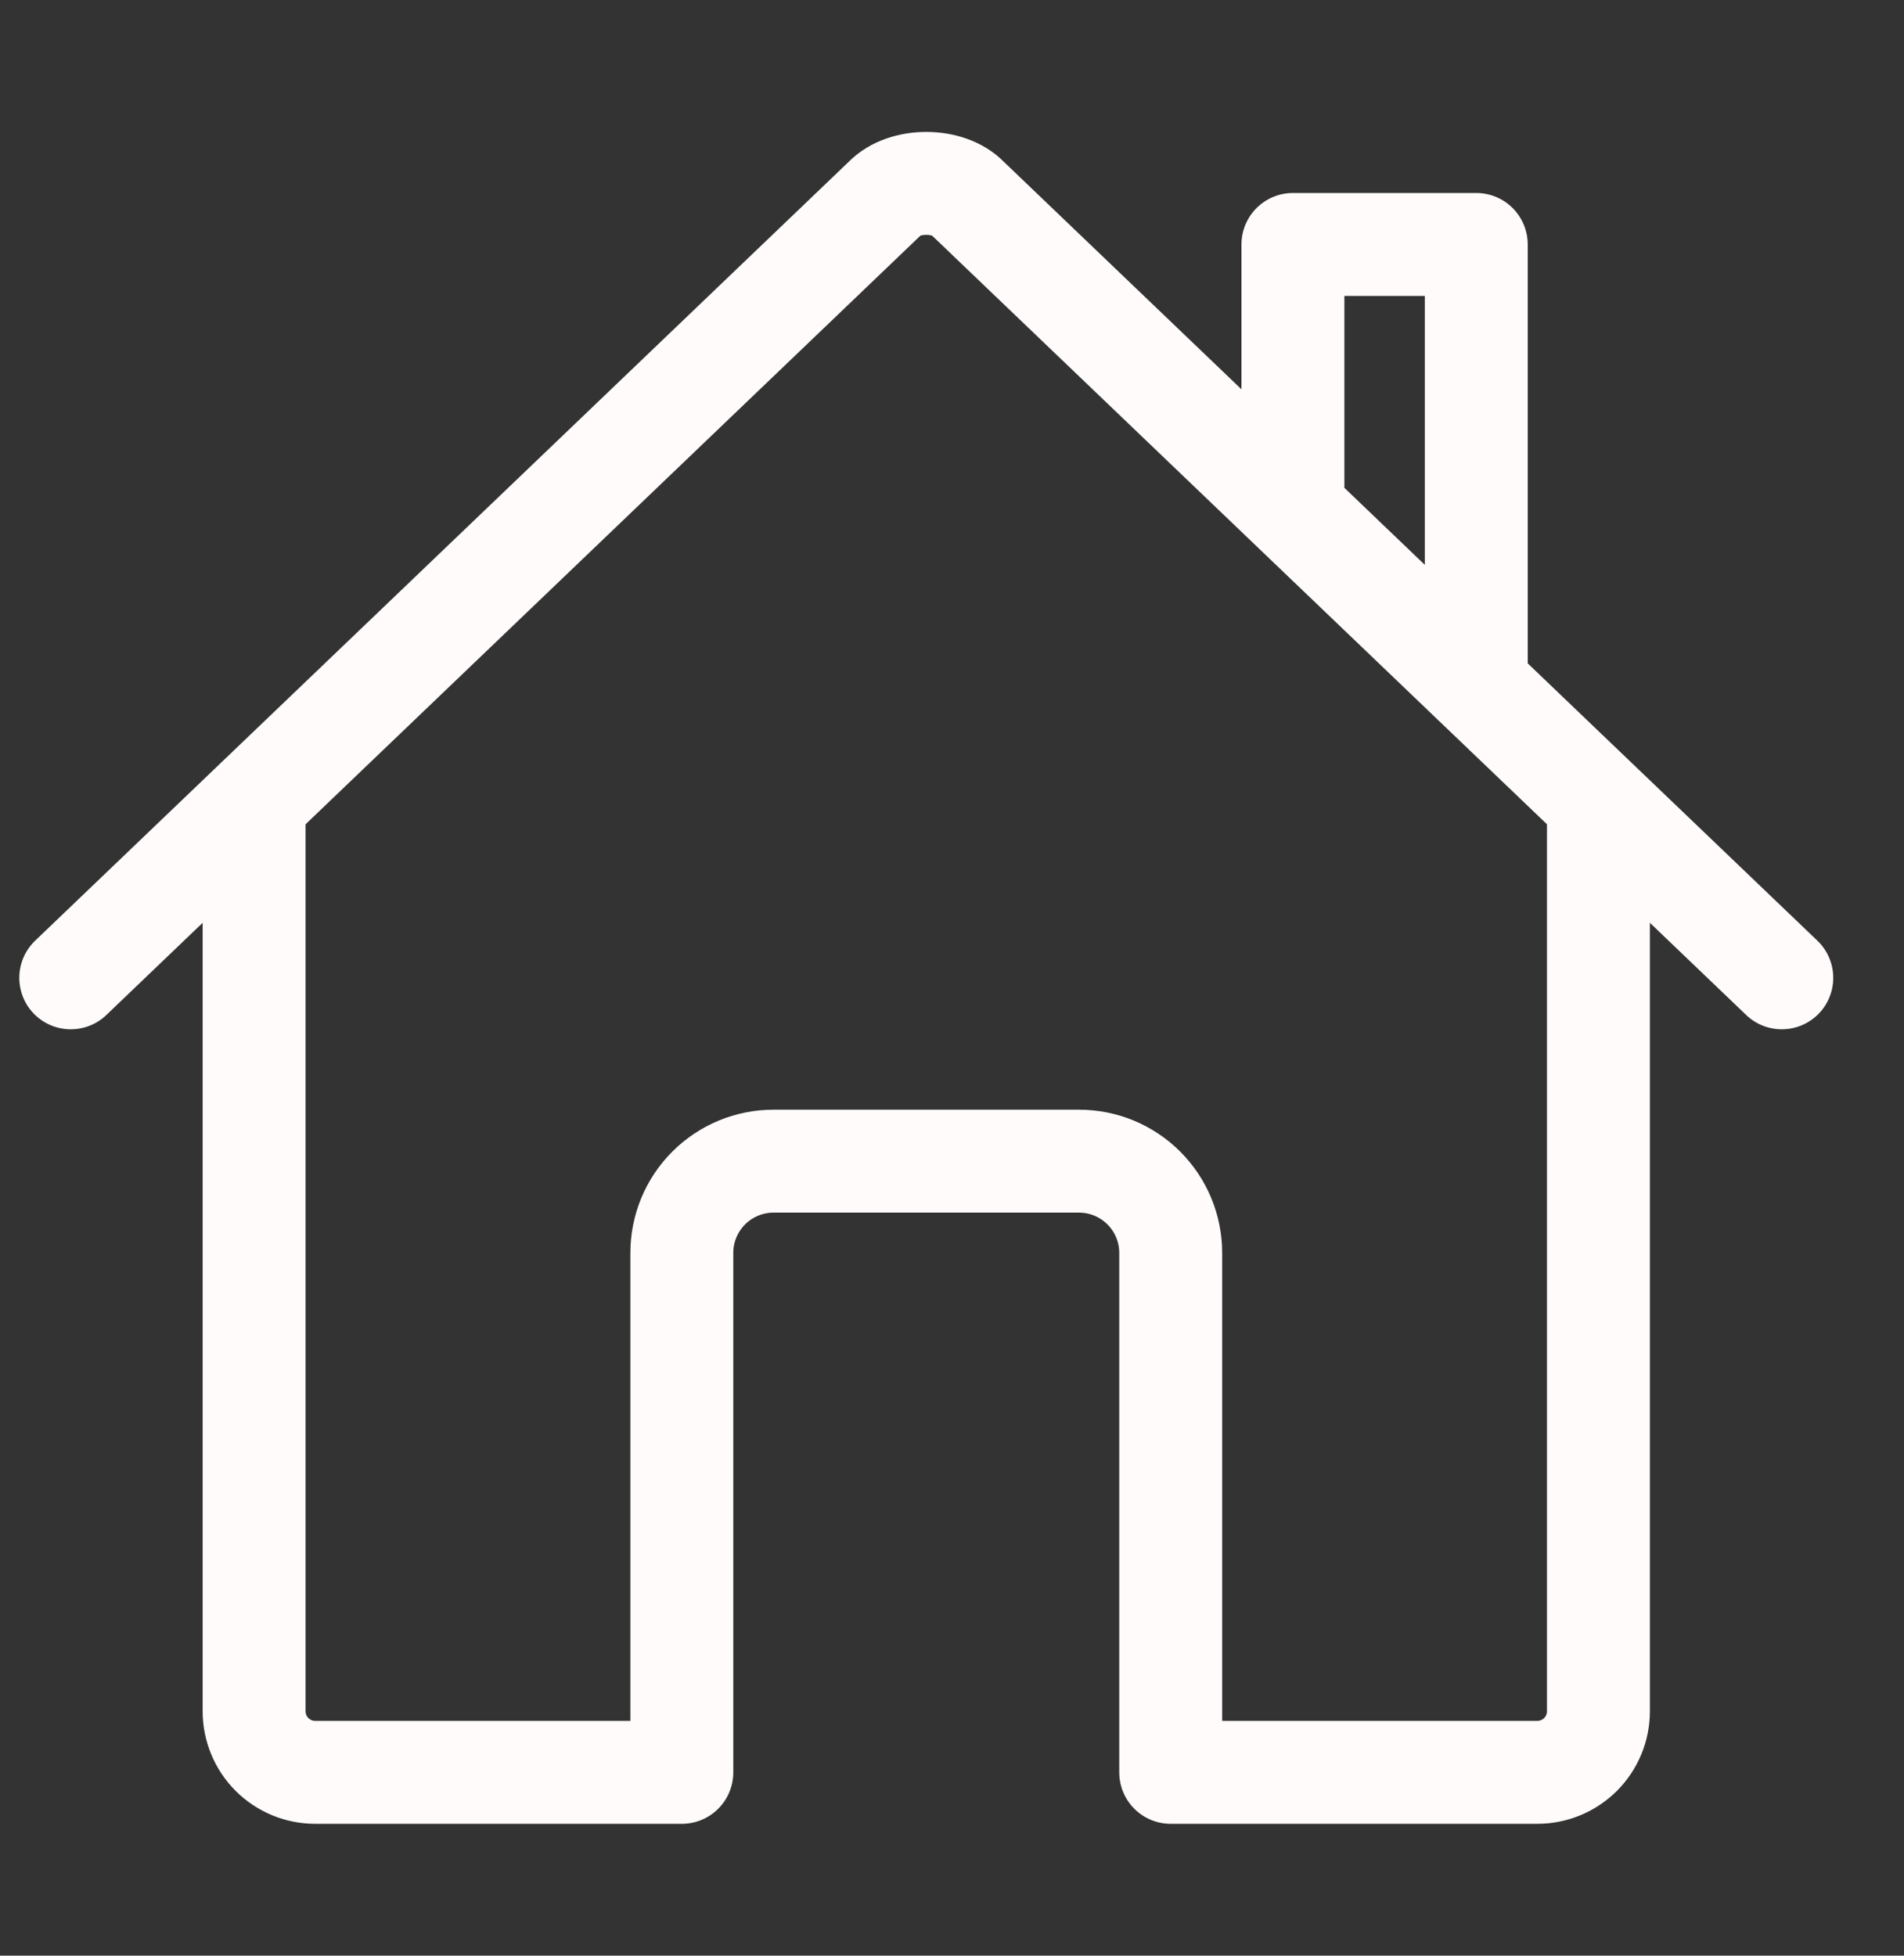 <svg width="37" height="38" viewBox="0 0 37 38" fill="none" xmlns="http://www.w3.org/2000/svg">
<rect x="0" y="0" width="37" height="38" fill="#333333" stroke="none"/>
<path d="M4.938 15.734V33.25C4.938 33.565 5.063 33.867 5.285 34.09C5.508 34.312 5.81 34.438 6.125 34.438H13.25V24.344C13.25 23.871 13.438 23.418 13.772 23.084C14.106 22.75 14.559 22.562 15.031 22.562H20.969C21.441 22.562 21.894 22.75 22.228 23.084C22.562 23.418 22.75 23.871 22.75 24.344V34.438H29.875C30.19 34.438 30.492 34.312 30.715 34.09C30.937 33.867 31.062 33.565 31.062 33.25V15.734" stroke="#FFFBFB" stroke-width="2" stroke-linecap="round" stroke-linejoin="round"/>
<path d="M34.625 19L18.808 3.859C18.437 3.467 17.57 3.463 17.192 3.859L1.375 19M28.688 13.285V4.75H25.125V9.871" stroke="#FFFBFB" stroke-width="2" stroke-linecap="round" stroke-linejoin="round"/>
</svg>
